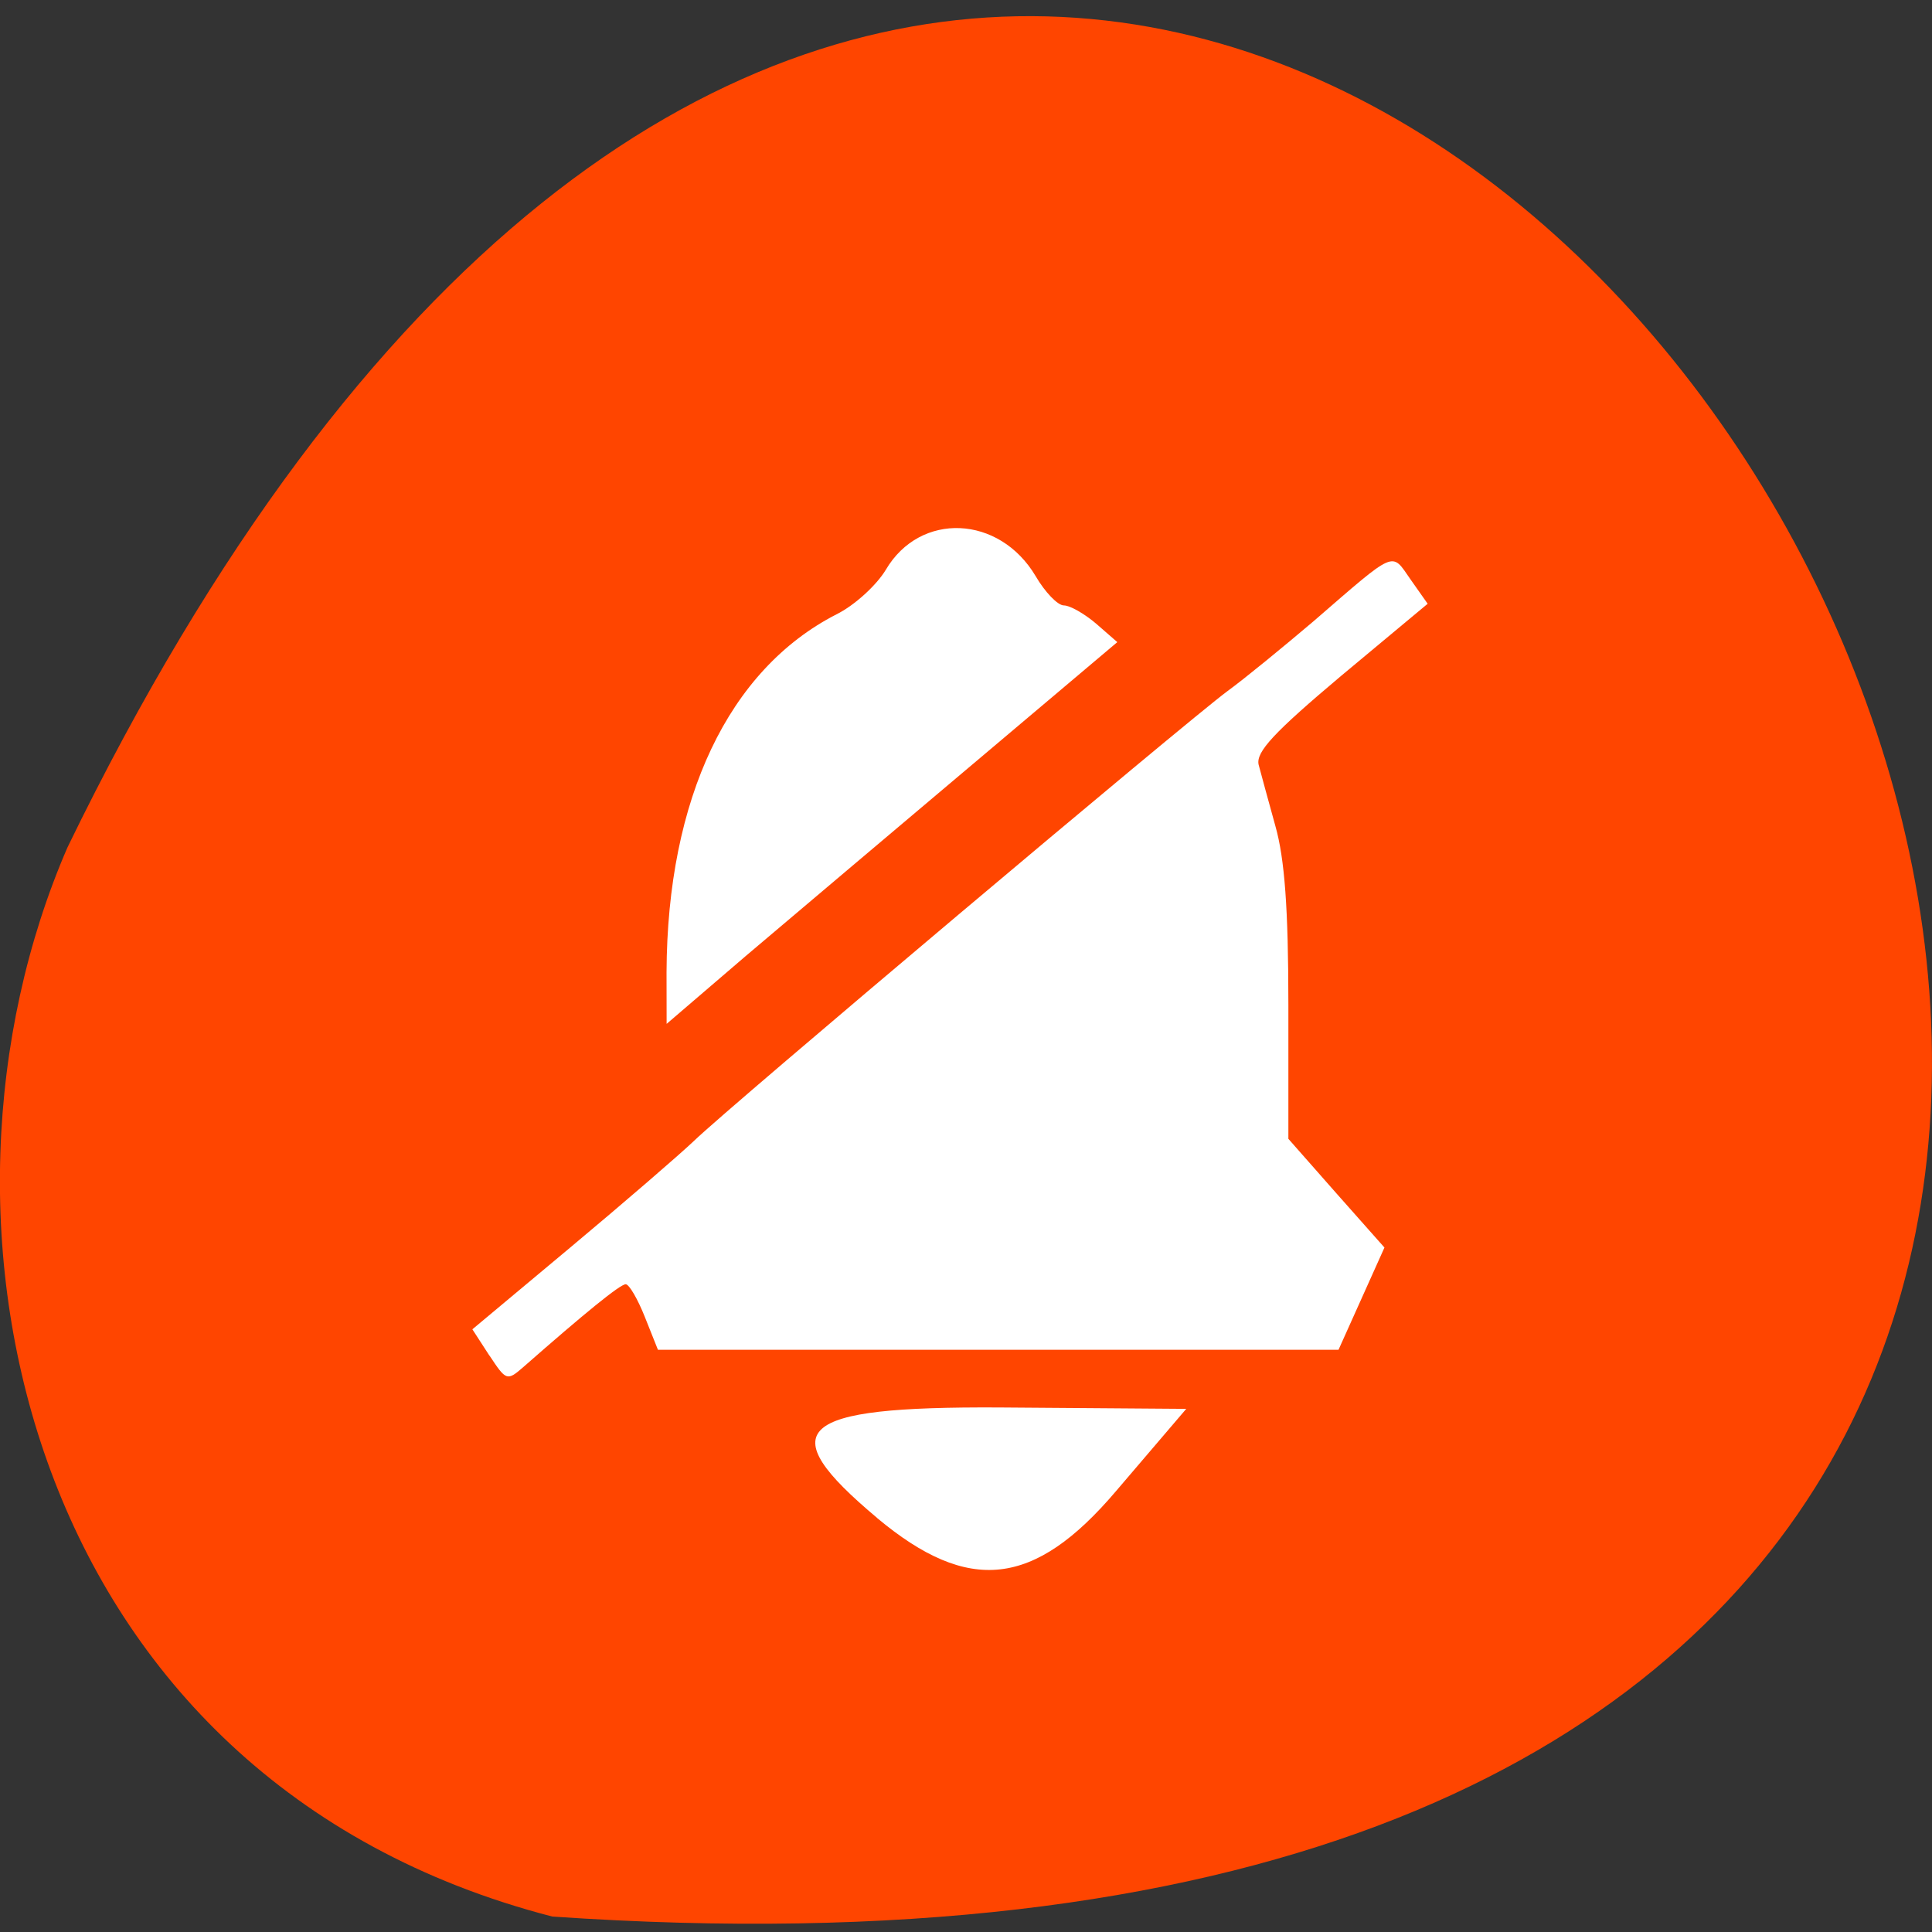 <svg xmlns="http://www.w3.org/2000/svg" viewBox="0 0 22 22"><rect x="0" y="0" width="22" height="22" fill="#333333" stroke="none"/><path d="m 6.289 21.824 c 31.637 2.176 7.922 -39.844 -5.52 -12.176 c -1.852 4.266 -0.496 10.621 5.52 12.176" fill="#ff4500"/><g fill="#fff"><path d="m 5.574 15.438 l -0.195 -0.301 l 1.113 -0.93 c 0.613 -0.512 1.246 -1.059 1.41 -1.215 c 0.398 -0.387 5.609 -4.777 6.074 -5.121 c 0.203 -0.148 0.641 -0.508 0.977 -0.793 c 0.957 -0.828 0.887 -0.797 1.109 -0.48 l 0.195 0.277 l -0.984 0.82 c -0.766 0.645 -0.973 0.867 -0.941 1.012 c 0.027 0.102 0.113 0.418 0.191 0.699 c 0.105 0.371 0.148 0.934 0.148 2.039 v 1.523 l 0.547 0.621 l 0.547 0.617 l -0.523 1.164 h -7.75 l -0.148 -0.371 c -0.082 -0.207 -0.18 -0.375 -0.219 -0.375 c -0.063 0 -0.461 0.324 -1.168 0.945 c -0.184 0.16 -0.195 0.152 -0.383 -0.133"/><path d="m 7.59 11.07 c 0.008 -1.977 0.707 -3.445 1.934 -4.074 c 0.207 -0.102 0.457 -0.332 0.563 -0.508 c 0.391 -0.664 1.293 -0.625 1.707 0.074 c 0.105 0.18 0.25 0.332 0.32 0.332 c 0.07 0 0.234 0.094 0.367 0.207 l 0.242 0.211 l -1.656 1.398 c -0.914 0.77 -2.066 1.746 -2.57 2.172 l -0.906 0.777"/><path d="m 9.988 17.285 c -1.211 -1.016 -0.93 -1.27 1.387 -1.258 l 2.133 0.016 l -0.801 0.938 c -0.93 1.094 -1.676 1.176 -2.719 0.305"/></g></svg>